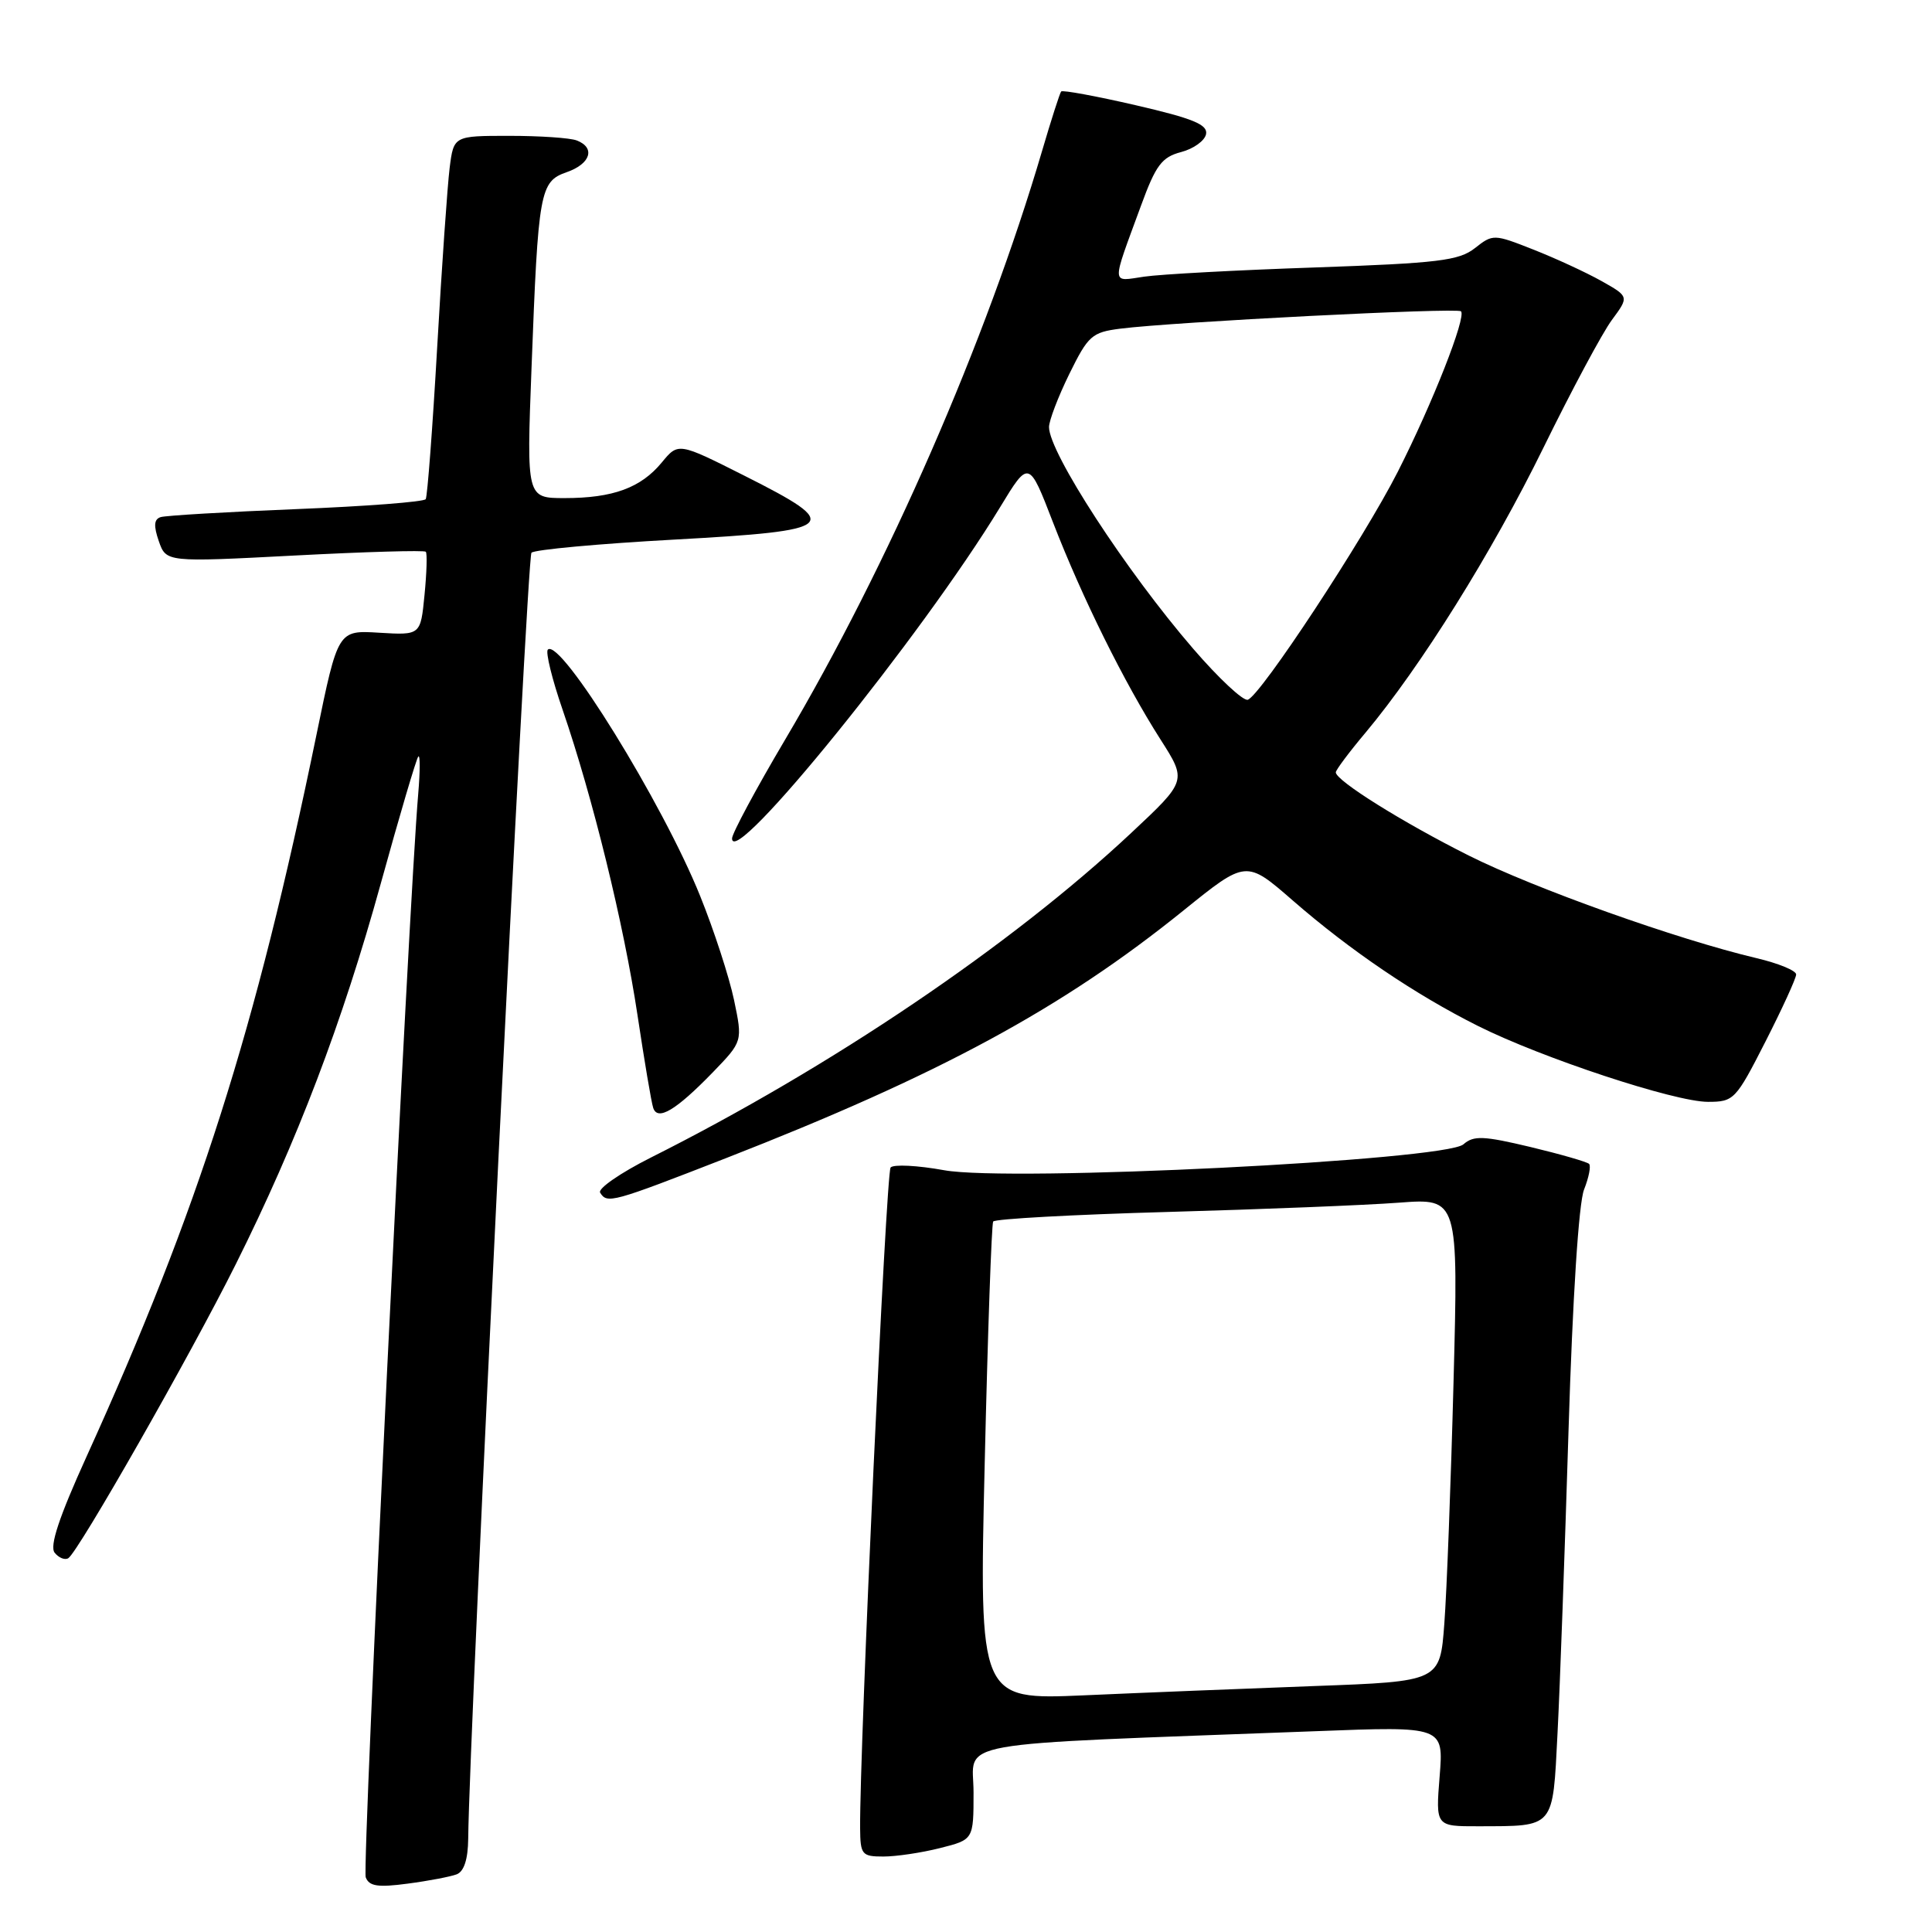 <?xml version="1.0" encoding="UTF-8" standalone="no"?>
<!DOCTYPE svg PUBLIC "-//W3C//DTD SVG 1.1//EN" "http://www.w3.org/Graphics/SVG/1.1/DTD/svg11.dtd" >
<svg xmlns="http://www.w3.org/2000/svg" xmlns:xlink="http://www.w3.org/1999/xlink" version="1.1" viewBox="0 0 256 256">
 <g >
 <path fill="currentColor"
d=" M 60.51 248.36 C 61.49 247.98 62.01 246.36 62.04 243.64 C 62.16 229.64 69.82 73.84 70.42 73.24 C 70.82 72.83 79.33 72.05 89.33 71.50 C 111.15 70.30 111.83 69.68 98.69 63.06 C 89.88 58.62 89.88 58.62 87.69 61.28 C 84.92 64.64 81.22 66.00 74.82 66.00 C 69.77 66.00 69.77 66.00 70.43 48.75 C 71.32 25.23 71.53 24.06 75.10 22.81 C 78.26 21.71 78.93 19.57 76.42 18.61 C 75.55 18.27 71.53 18.00 67.48 18.00 C 60.12 18.00 60.12 18.00 59.58 22.25 C 59.29 24.59 58.54 35.27 57.93 46.00 C 57.32 56.72 56.63 65.78 56.41 66.14 C 56.19 66.50 48.47 67.09 39.26 67.46 C 30.04 67.83 21.95 68.31 21.29 68.52 C 20.40 68.80 20.34 69.67 21.04 71.70 C 22.02 74.50 22.02 74.50 39.03 73.61 C 48.39 73.12 56.21 72.89 56.42 73.11 C 56.62 73.32 56.54 75.90 56.25 78.84 C 55.73 84.17 55.73 84.17 50.25 83.84 C 44.78 83.50 44.78 83.50 41.94 97.33 C 33.86 136.61 26.31 160.32 11.47 193.00 C 7.82 201.04 6.55 204.87 7.24 205.74 C 7.78 206.42 8.60 206.75 9.05 206.47 C 10.36 205.66 25.24 179.55 31.25 167.50 C 39.37 151.24 45.36 135.51 50.45 117.09 C 52.94 108.07 55.18 100.48 55.43 100.24 C 55.68 99.99 55.67 102.20 55.42 105.14 C 54.14 119.97 47.96 247.45 48.46 248.75 C 48.91 249.94 50.07 250.12 54.03 249.59 C 56.78 249.23 59.69 248.67 60.51 248.36 Z  M 124.56 244.88 C 129.00 243.76 129.00 243.76 129.00 237.50 C 129.00 230.50 124.68 231.27 174.40 229.39 C 191.29 228.74 191.29 228.74 190.76 235.37 C 190.23 242.00 190.23 242.00 195.87 241.99 C 206.09 241.96 205.73 242.38 206.38 229.66 C 206.70 223.52 207.35 205.45 207.84 189.50 C 208.38 171.96 209.19 159.36 209.90 157.61 C 210.53 156.02 210.83 154.50 210.56 154.22 C 210.28 153.95 206.78 152.94 202.78 151.98 C 196.56 150.50 195.27 150.44 193.91 151.63 C 191.47 153.76 133.79 156.64 125.10 155.06 C 121.58 154.42 118.39 154.26 118.01 154.70 C 117.41 155.39 113.89 231.70 113.97 242.25 C 114.00 245.76 114.20 246.00 117.06 246.00 C 118.74 246.00 122.11 245.50 124.56 244.88 Z  M 96.10 153.50 C 124.47 142.43 140.72 133.64 156.81 120.65 C 165.12 113.94 165.12 113.94 171.31 119.33 C 178.94 125.97 187.51 131.77 195.83 135.94 C 204.34 140.20 221.91 146.00 226.31 146.00 C 229.75 146.00 230.00 145.73 233.93 138.02 C 236.17 133.62 238.00 129.62 238.00 129.12 C 238.00 128.61 235.64 127.64 232.75 126.96 C 222.26 124.48 203.36 117.74 194.63 113.37 C 185.82 108.95 177.00 103.43 177.00 102.34 C 177.00 102.03 178.77 99.66 180.94 97.08 C 188.25 88.34 197.71 73.20 204.52 59.31 C 208.24 51.72 212.32 44.10 213.58 42.40 C 215.87 39.30 215.87 39.30 212.19 37.23 C 210.16 36.09 206.10 34.22 203.18 33.07 C 197.93 31.00 197.82 31.00 195.43 32.88 C 193.32 34.54 190.57 34.87 174.25 35.44 C 163.94 35.79 153.75 36.34 151.60 36.66 C 147.19 37.30 147.22 38.06 151.20 27.22 C 153.15 21.88 153.95 20.82 156.50 20.15 C 158.15 19.72 159.64 18.65 159.81 17.77 C 160.05 16.51 158.09 15.70 150.52 13.95 C 145.25 12.73 140.78 11.91 140.61 12.12 C 140.43 12.33 139.29 15.88 138.08 20.00 C 130.67 45.19 117.68 74.95 104.03 98.01 C 100.16 104.55 97.00 110.44 97.00 111.10 C 97.00 115.33 122.19 84.19 132.51 67.22 C 136.33 60.93 136.33 60.93 139.54 69.25 C 143.39 79.19 148.97 90.46 153.77 97.98 C 157.27 103.46 157.27 103.46 149.89 110.37 C 133.98 125.27 110.12 141.40 86.21 153.40 C 82.20 155.42 79.19 157.50 79.52 158.03 C 80.44 159.53 81.06 159.36 96.10 153.50 Z  M 94.46 142.08 C 98.41 137.99 98.41 137.99 97.26 132.49 C 96.62 129.46 94.61 123.27 92.78 118.74 C 87.83 106.43 74.24 84.45 72.59 86.08 C 72.27 86.40 73.15 90.00 74.56 94.08 C 78.54 105.67 82.66 122.46 84.47 134.50 C 85.38 140.55 86.31 146.08 86.55 146.79 C 87.13 148.58 89.56 147.13 94.46 142.08 Z  M 130.48 193.87 C 130.88 176.62 131.39 162.21 131.60 161.86 C 131.81 161.51 142.22 160.94 154.74 160.59 C 167.26 160.24 181.04 159.69 185.37 159.36 C 193.24 158.77 193.24 158.77 192.60 183.14 C 192.25 196.54 191.70 210.94 191.38 215.15 C 190.81 222.80 190.81 222.80 174.15 223.41 C 164.99 223.75 151.25 224.30 143.62 224.64 C 129.74 225.24 129.74 225.24 130.48 193.87 Z  M 158.12 85.98 C 149.21 75.66 139.00 59.96 139.00 56.59 C 139.00 55.74 140.21 52.57 141.69 49.55 C 144.19 44.47 144.68 44.03 148.44 43.55 C 155.53 42.65 193.07 40.74 193.59 41.25 C 194.32 41.99 189.82 53.44 185.22 62.50 C 180.71 71.38 167.05 92.15 165.34 92.72 C 164.74 92.92 161.49 89.89 158.12 85.98 Z "/>
</g>
</svg>